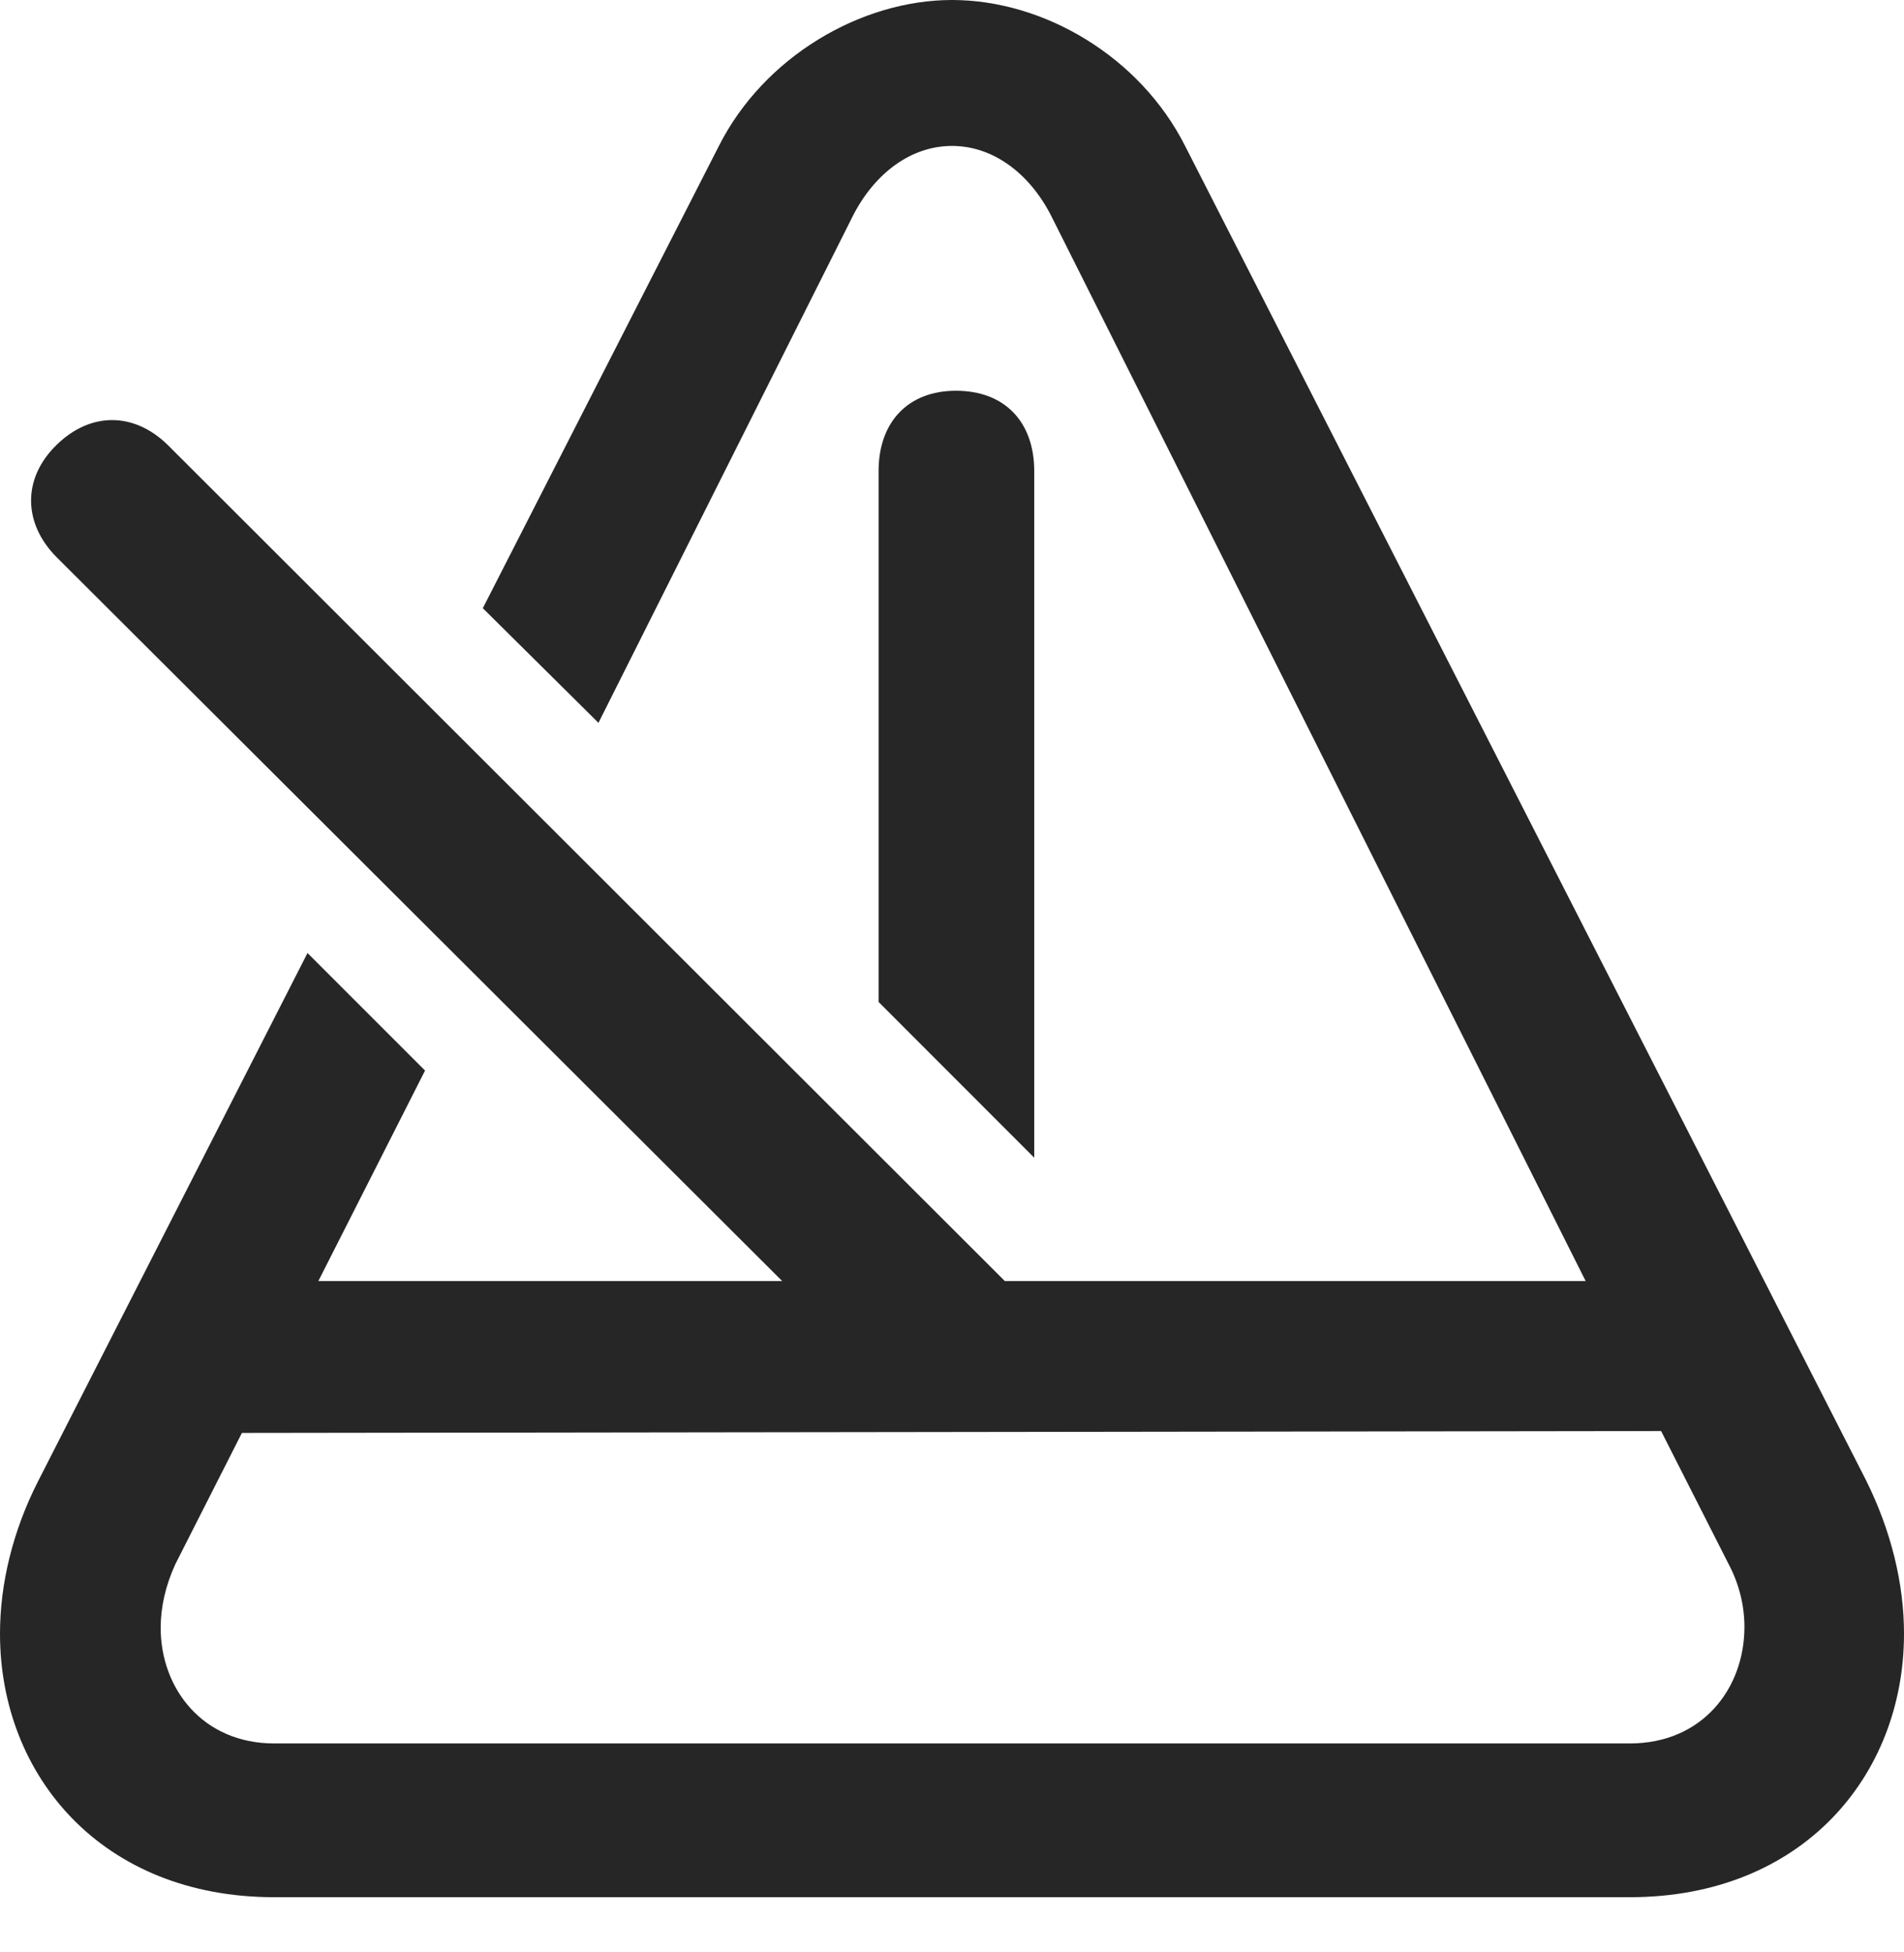 <?xml version="1.0" encoding="UTF-8"?>
<!--Generator: Apple Native CoreSVG 175.5-->
<!DOCTYPE svg
PUBLIC "-//W3C//DTD SVG 1.1//EN"
       "http://www.w3.org/Graphics/SVG/1.1/DTD/svg11.dtd">
<svg version="1.1" xmlns="http://www.w3.org/2000/svg" xmlns:xlink="http://www.w3.org/1999/xlink" width="18.984" height="19.463">
 <g>
  <rect height="19.463" opacity="0" width="18.984" x="0" y="0"/>
  <path d="M3.066 9.502L0.381 14.766C0.127 15.264 0 15.791 0 16.289C0 17.705 1.016 18.916 2.734 18.916L16.25 18.916C17.969 18.916 18.984 17.705 18.984 16.289C18.984 15.791 18.857 15.264 18.604 14.756L11.816 1.455C11.367 0.566 10.41 0 9.492 0C8.584 0 7.617 0.566 7.168 1.455L4.814 6.064L5.967 7.207L8.506 2.148C8.721 1.729 9.082 1.455 9.492 1.455C9.902 1.455 10.264 1.729 10.479 2.148L15.81 12.773L3.174 12.773L4.238 10.674ZM2.734 17.383C2.021 17.383 1.602 16.836 1.602 16.23C1.602 16.025 1.65 15.81 1.748 15.596L2.412 14.287L16.562 14.268L17.236 15.596C17.344 15.801 17.393 16.016 17.393 16.221C17.393 16.836 16.973 17.383 16.25 17.383ZM10.312 11.543L10.312 4.697C10.312 4.209 10.02 3.896 9.531 3.896C9.053 3.896 8.76 4.209 8.76 4.697L8.76 9.99ZM8.994 13.965L10.098 12.852L1.67 4.434C1.338 4.111 0.908 4.102 0.566 4.434C0.215 4.775 0.234 5.225 0.566 5.557Z" fill="#000000" fill-opacity="0.85"/>
 </g>
</svg>
